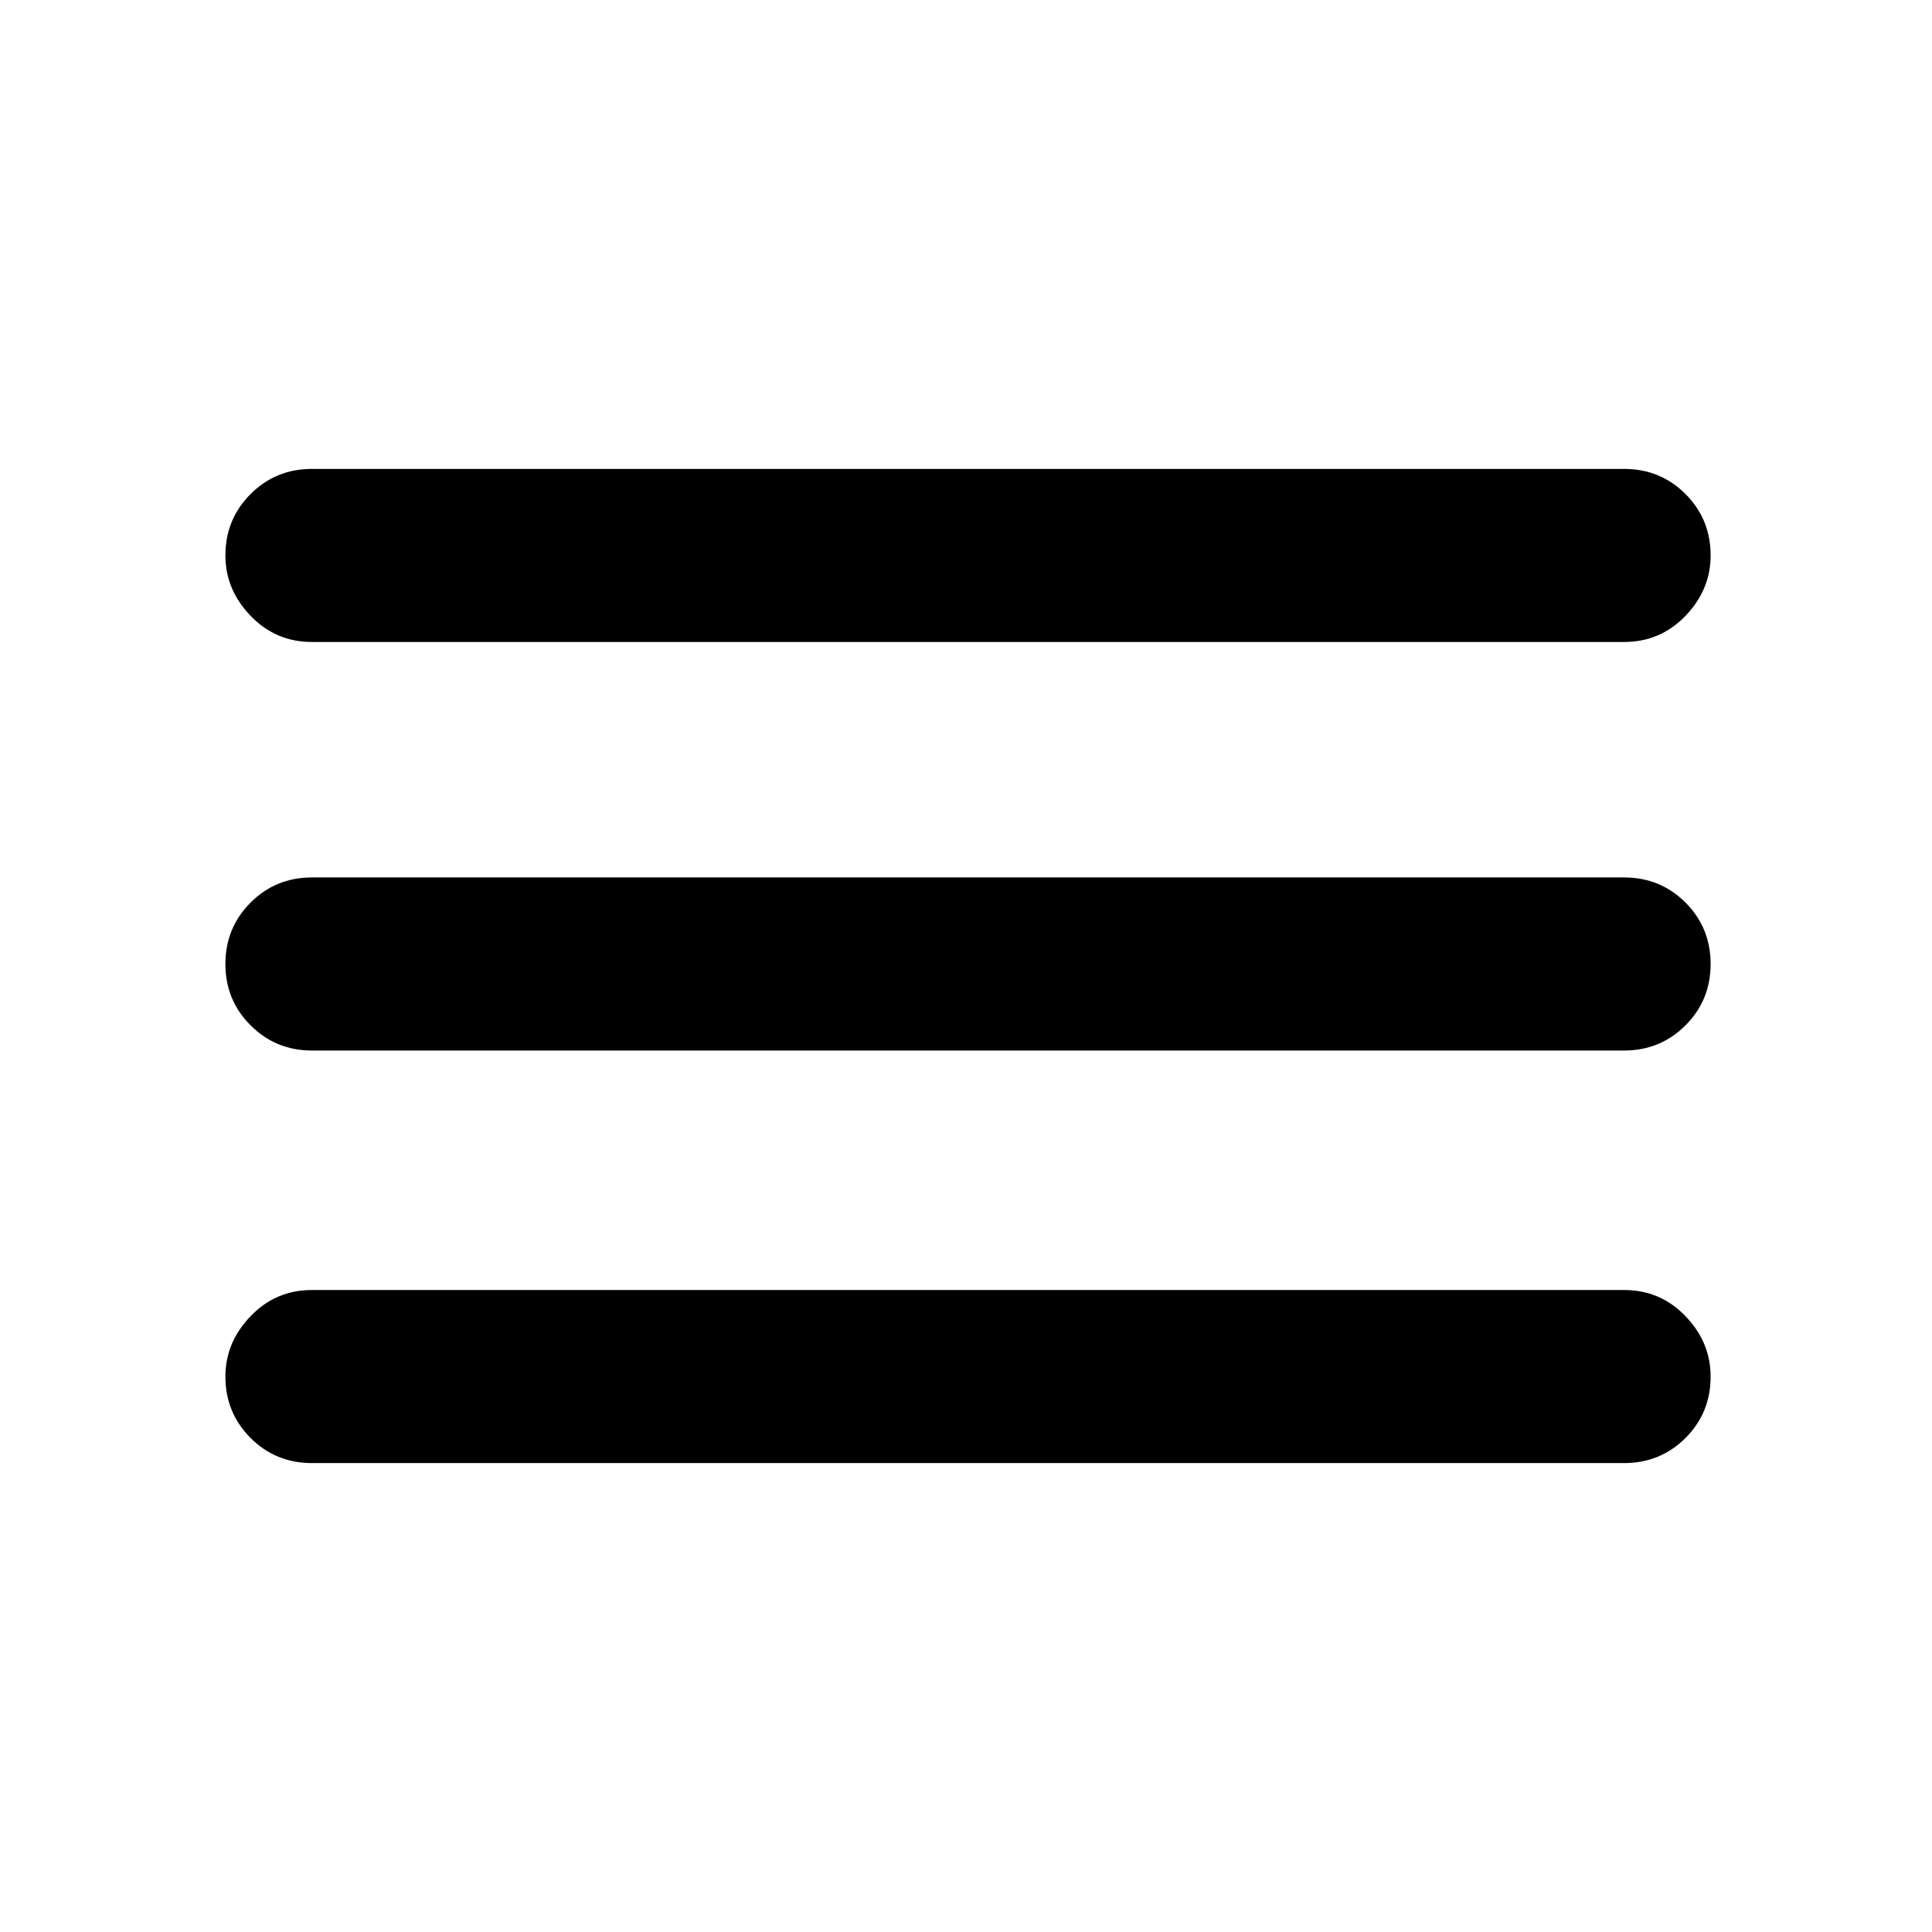 <svg xmlns="http://www.w3.org/2000/svg" height="24" width="24"><path d="M3.875 18.175q-.45 0-.762-.312Q2.8 17.55 2.8 17.1q0-.425.313-.75.312-.325.762-.325h16.3q.45 0 .763.325.312.325.312.75 0 .45-.312.763-.313.312-.763.312Zm0-5.125q-.45 0-.762-.313-.313-.312-.313-.762t.313-.763q.312-.312.762-.312h16.3q.45 0 .763.312.312.313.312.763t-.312.762q-.313.313-.763.313Zm0-5.075q-.45 0-.762-.325Q2.8 7.325 2.8 6.9q0-.45.313-.763.312-.312.762-.312h16.3q.45 0 .763.312.312.313.312.763 0 .425-.312.75-.313.325-.763.325Z"/></svg>